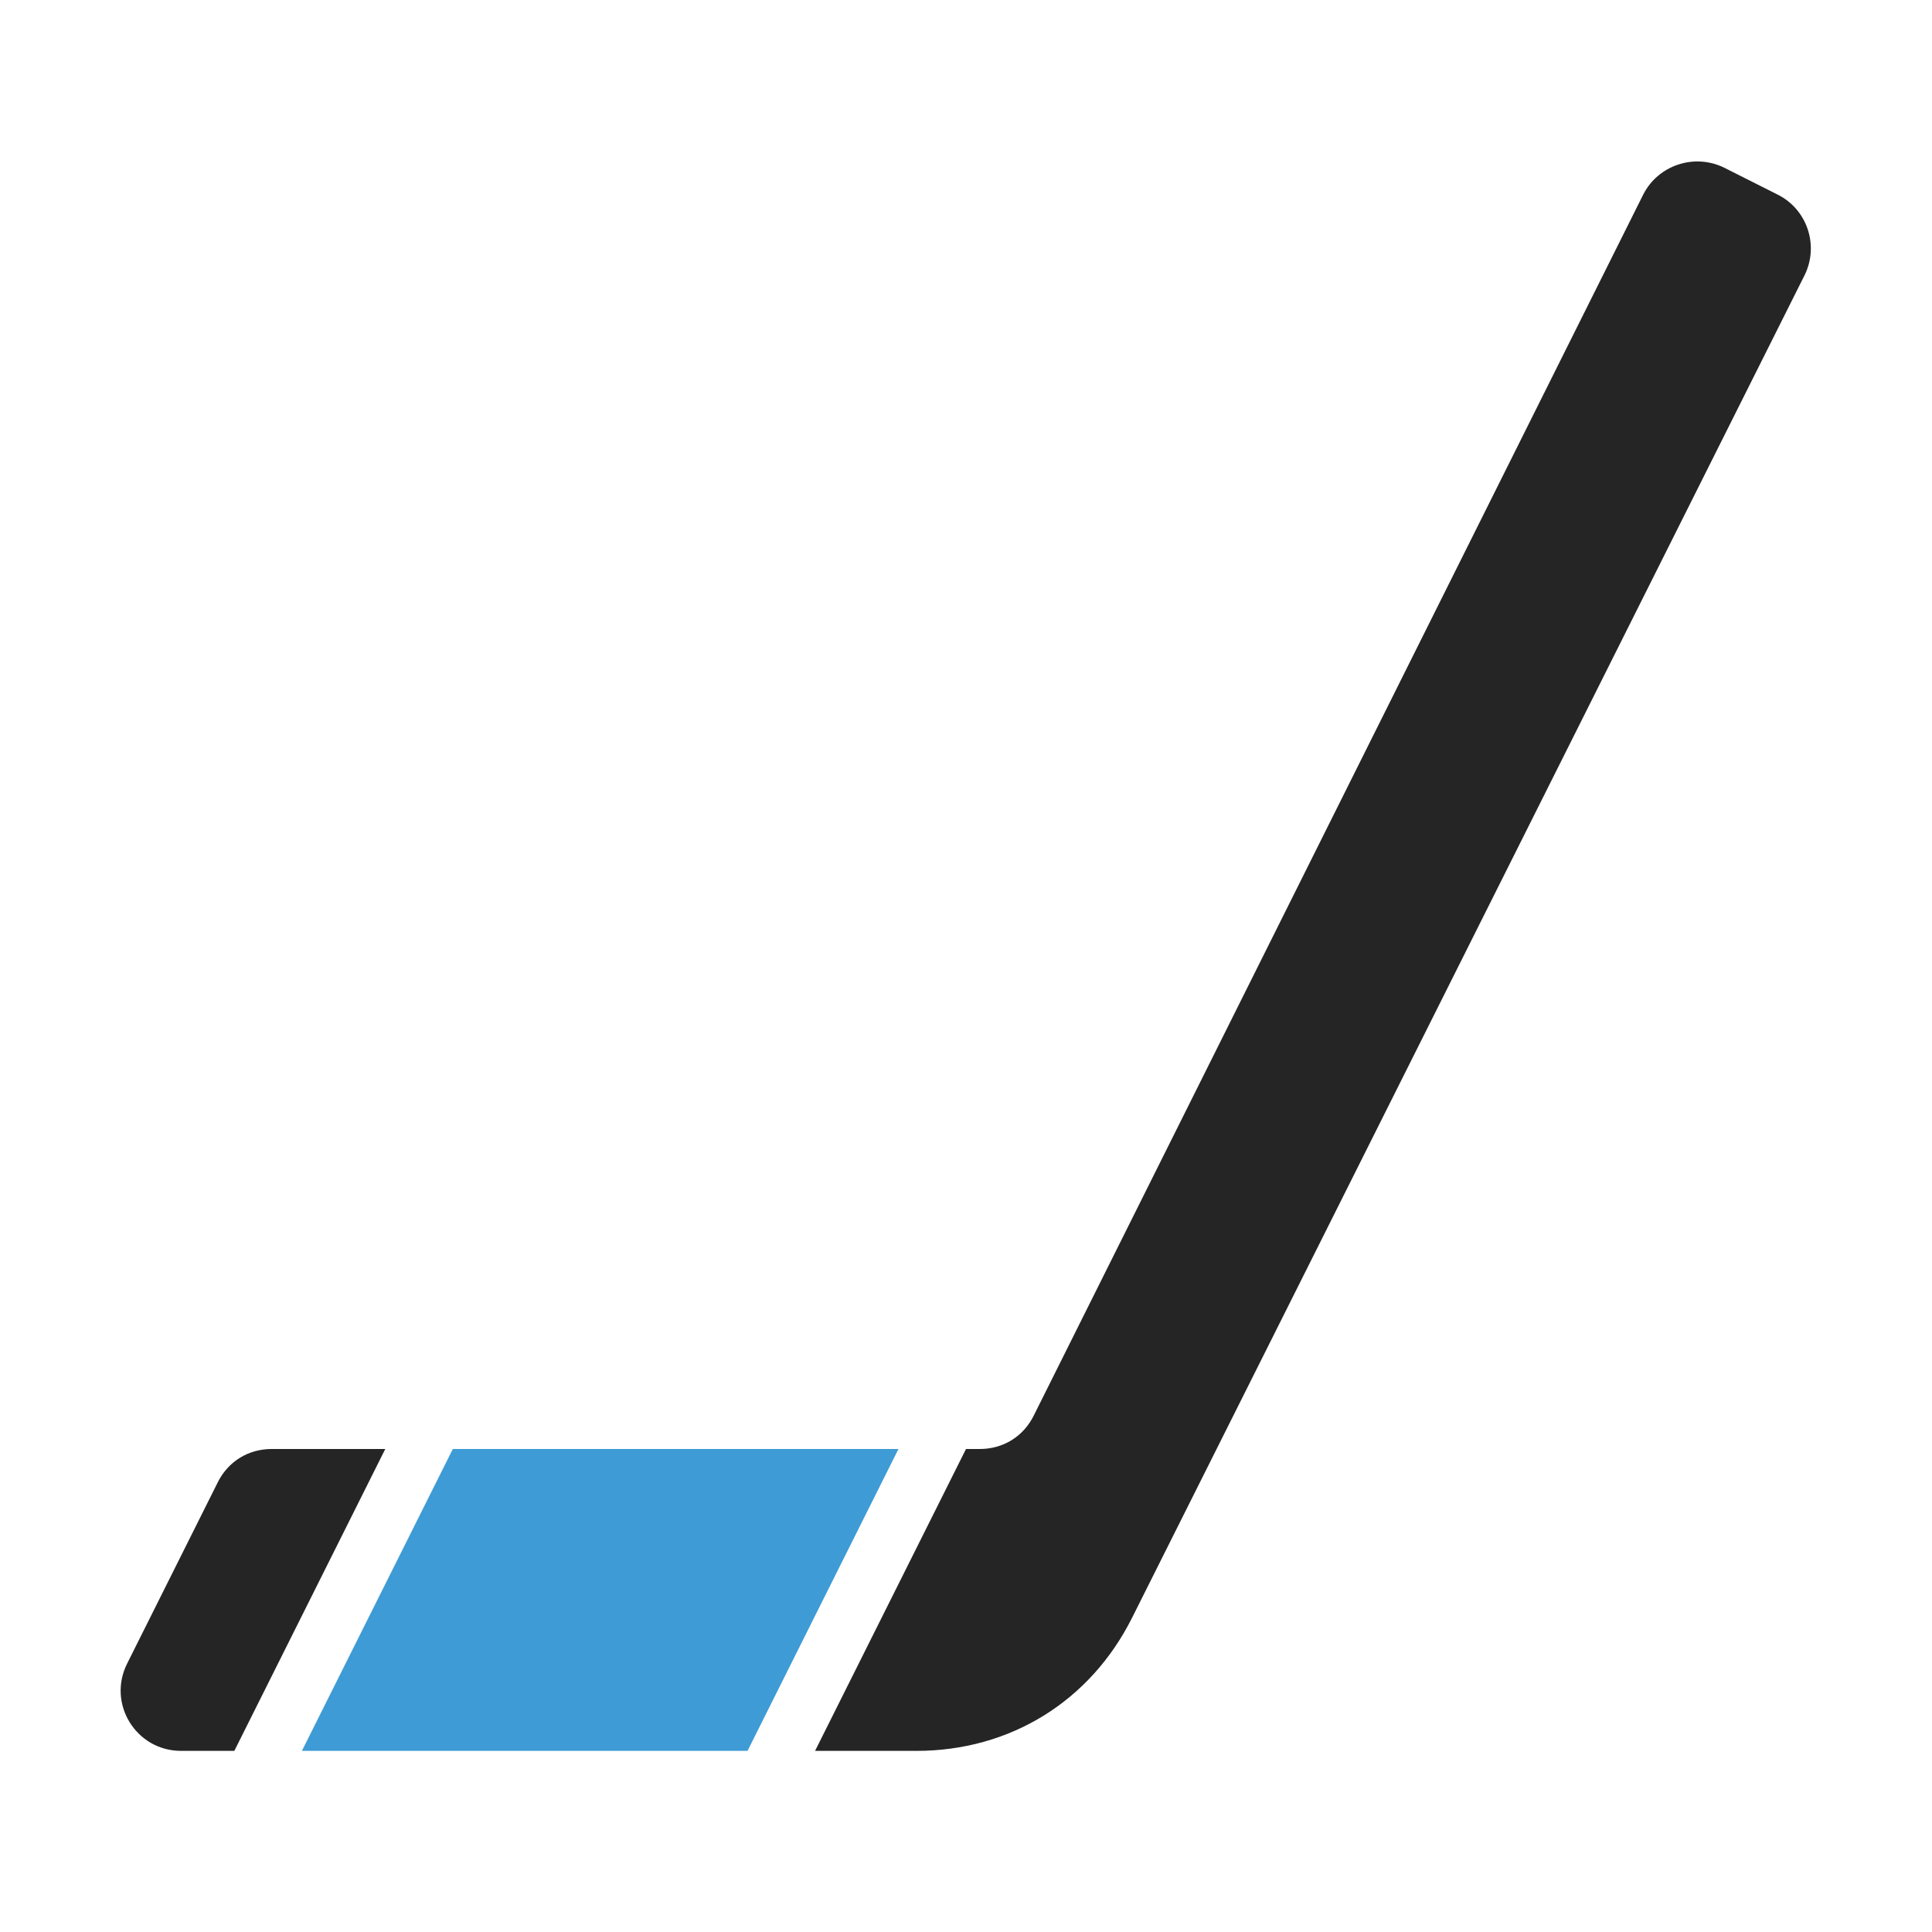<?xml version="1.0" encoding="UTF-8"?>
<!DOCTYPE svg PUBLIC "-//W3C//DTD SVG 1.1//EN" "http://www.w3.org/Graphics/SVG/1.1/DTD/svg11.dtd">
<svg xmlns="http://www.w3.org/2000/svg" xml:space="preserve" width="1024px" height="1024px" shape-rendering="geometricPrecision" text-rendering="geometricPrecision" image-rendering="optimizeQuality" fill-rule="nonzero" clip-rule="evenodd" viewBox="0 0 10240 10240" xmlns:xlink="http://www.w3.org/1999/xlink">
	<title>hockey_stick icon</title>
	<desc>hockey_stick icon from the IconExperience.com O-Collection. Copyright by INCORS GmbH (www.incors.com).</desc>
	<path id="curve1" fill="#3E9BD5" d="M2400,7680 1600,9280 3962,9280 4762,7680z"/>
	<path id="curve0" fill="#252525" d="M9564 1460l-3563 7113c-222,444 -647,707 -1144,707l-537 0 800 -1600 73 0c124,0 231,-66 286,-177l3230 -6471c79,-157 272,-221 430,-143l282 142c158,78 222,271 143,429zm-8322 7820l-282 0c-239,0 -393,-250 -286,-463l480 -960c55,-111 162,-177 286,-177l602 0 -800 1600z"/>
</svg>
